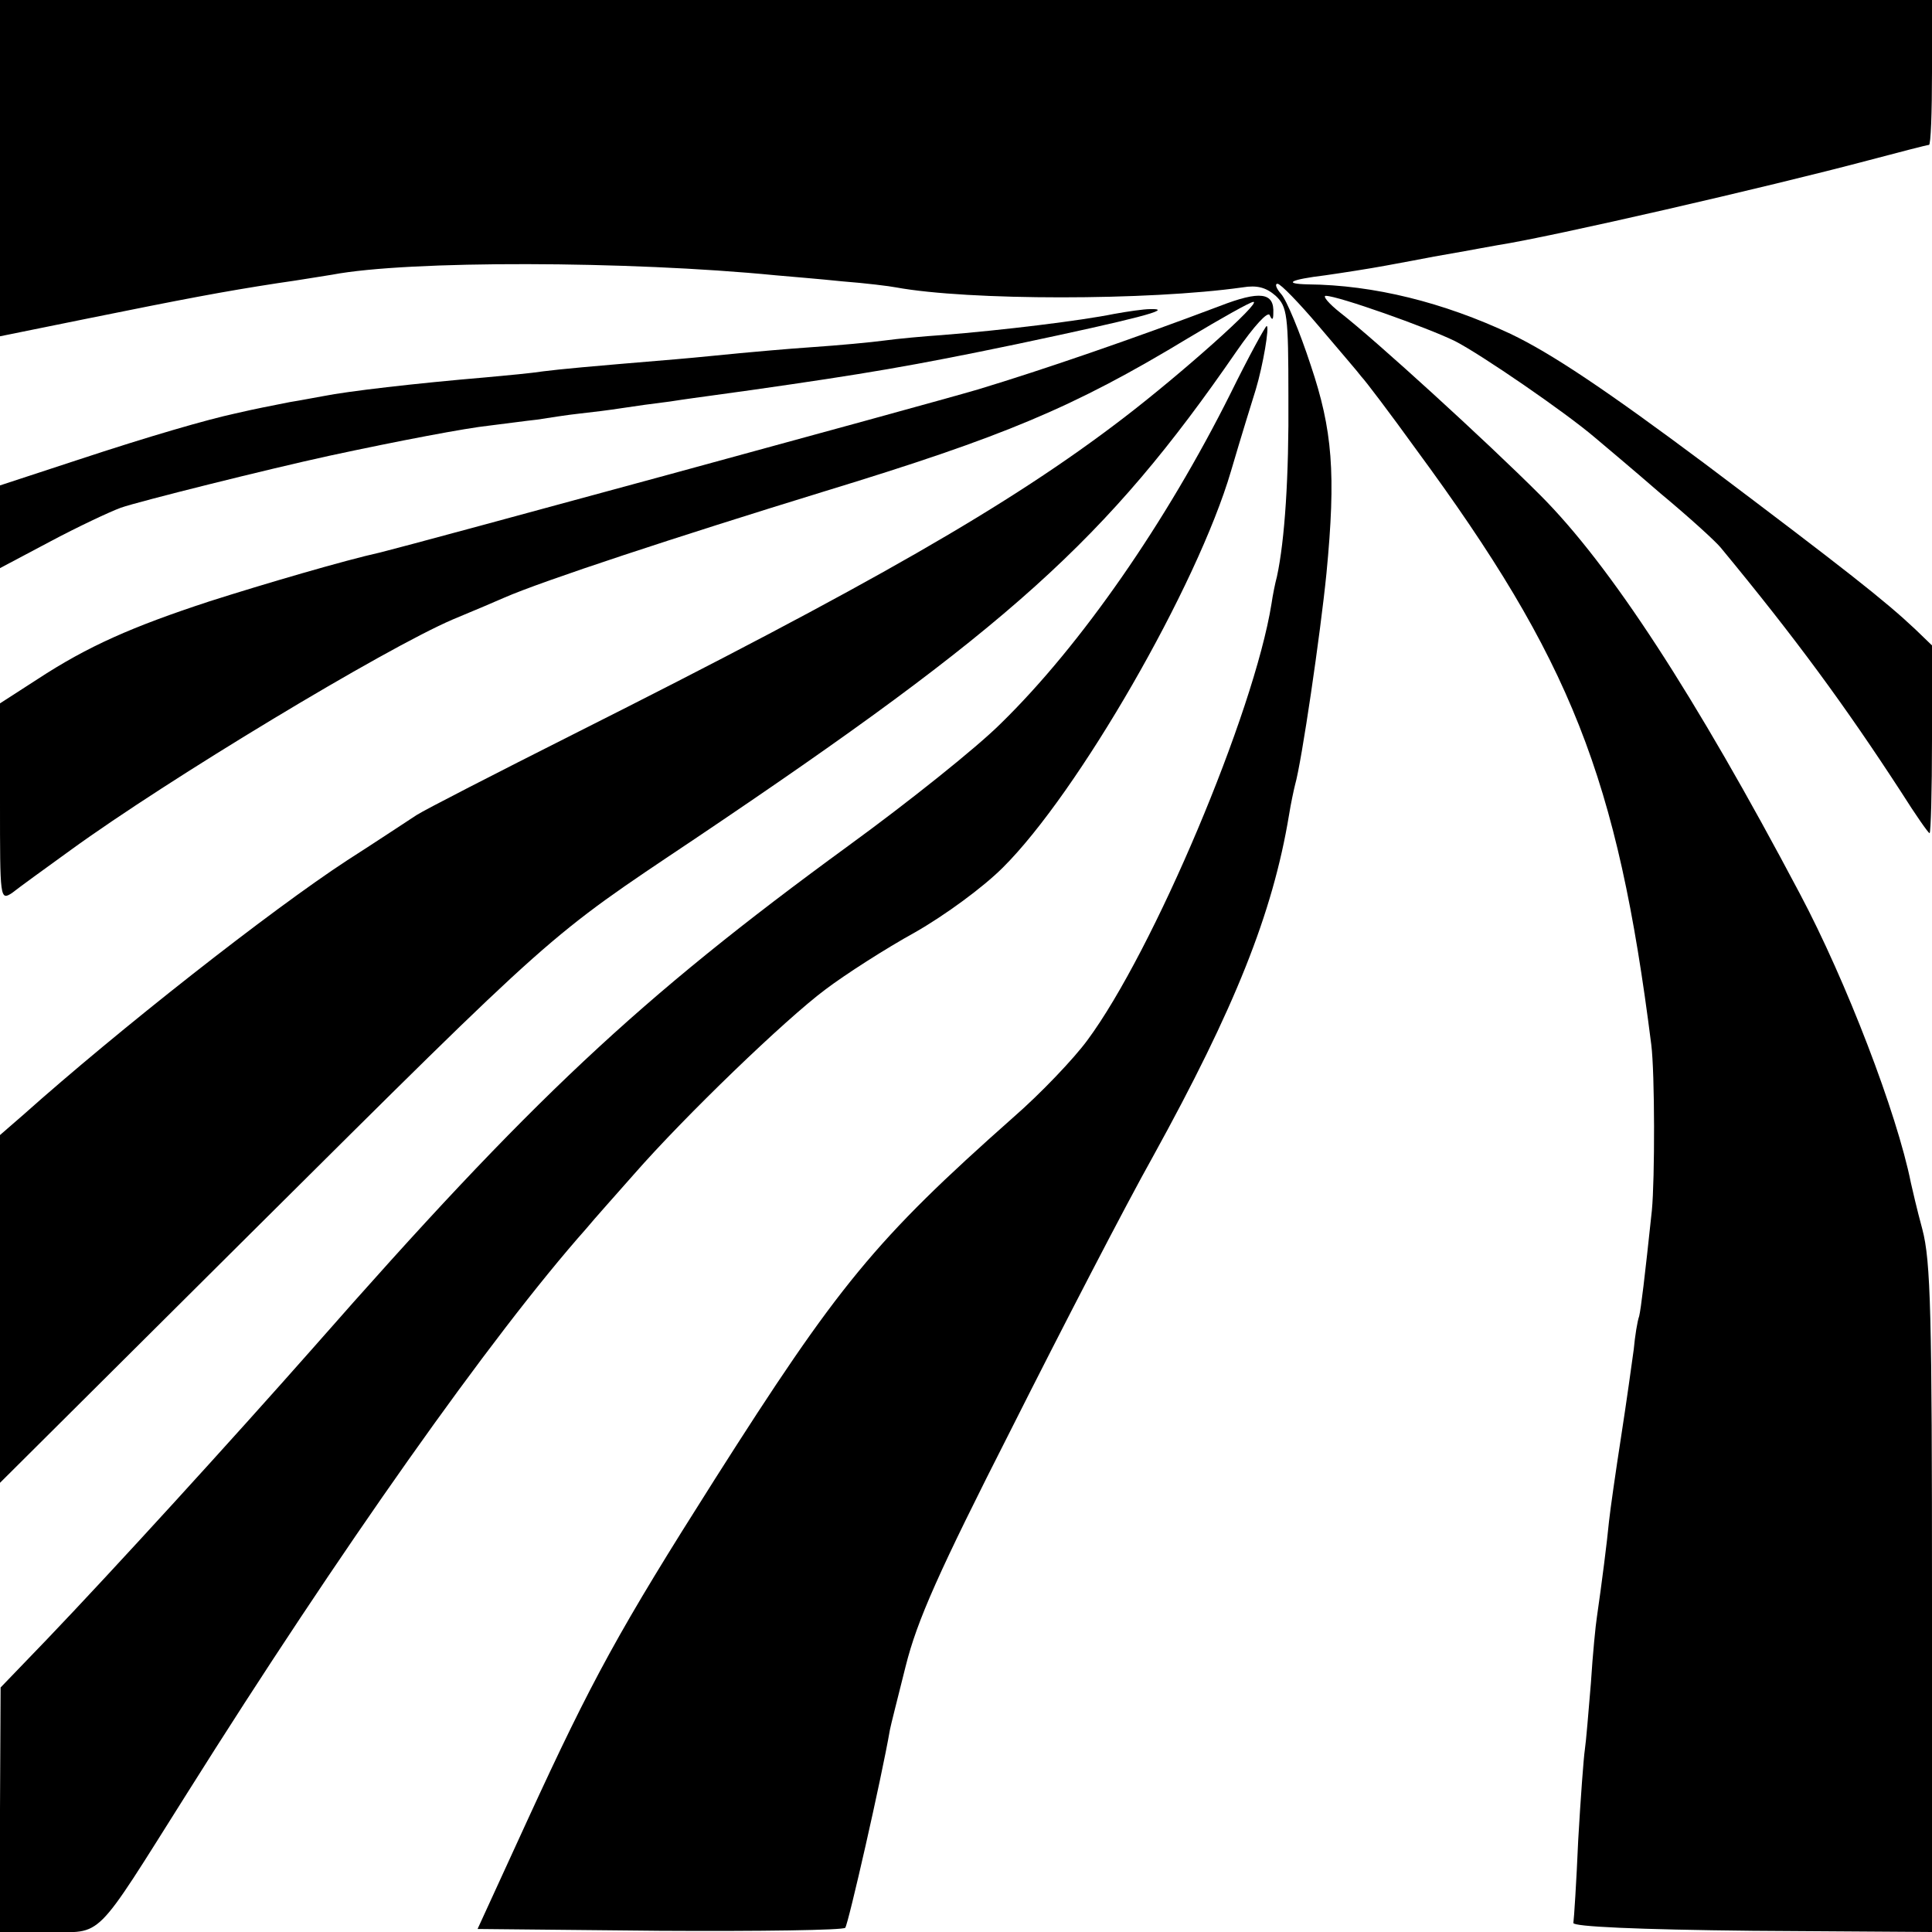 <?xml version="1.0" standalone="no"?>
<!DOCTYPE svg PUBLIC "-//W3C//DTD SVG 20010904//EN"
 "http://www.w3.org/TR/2001/REC-SVG-20010904/DTD/svg10.dtd">
<svg version="1.0" xmlns="http://www.w3.org/2000/svg"
 width="320pt" height="320pt" viewBox="0 0 320 320"
 preserveAspectRatio="xMidYMid meet">
<g transform="translate(0,320) scale(0.1,-0.1)"
fill="#000000" stroke="none">
<path d="M0 2921 l0 -278 143 29 c163 33 226 45 317 59 36 5 76 12 90 14 126
24 491 23 735 -1 22 -2 72 -6 110 -10 39 -3 79 -8 89 -10 120 -22 418 -22 574
0 24 4 39 0 55 -14 19 -18 21 -31 21 -167 1 -132 -6 -238 -19 -298 -3 -11 -7
-31 -9 -45 -29 -181 -196 -576 -305 -723 -22 -30 -77 -88 -123 -128 -229 -203
-290 -278 -494 -599 -158 -249 -203 -331 -310 -564 l-83 -181 301 -3 c166 -1
305 1 308 5 5 6 60 247 74 328 1 6 13 53 26 105 19 76 54 155 176 395 83 165
188 368 234 450 135 245 198 402 225 565 3 19 8 42 10 50 11 38 42 250 52 350
16 166 10 238 -26 345 -18 55 -40 108 -49 118 -8 9 -11 17 -6 17 5 0 36 -32
69 -71 33 -39 65 -76 70 -83 6 -6 47 -60 91 -121 256 -348 333 -542 389 -985
6 -47 6 -223 1 -275 -12 -113 -18 -162 -21 -175 -3 -8 -7 -33 -9 -55 -3 -22
-12 -87 -21 -145 -9 -58 -18 -121 -20 -140 -3 -32 -12 -103 -20 -158 -2 -12
-7 -62 -10 -110 -4 -48 -8 -97 -10 -110 -2 -13 -7 -80 -11 -150 -3 -70 -7
-131 -8 -137 -1 -6 105 -11 297 -13 l297 -2 0 551 c0 473 -2 560 -16 613 -9
33 -17 68 -19 77 -23 115 -107 334 -184 479 -174 329 -314 544 -430 660 -90
90 -272 256 -331 302 -19 15 -30 28 -24 28 20 0 167 -52 214 -75 43 -22 183
-118 232 -160 13 -11 62 -52 108 -92 47 -39 92 -80 100 -90 124 -150 206 -262
299 -405 24 -38 45 -68 47 -68 2 0 4 70 4 155 l0 156 -28 27 c-50 47 -112 96
-347 273 -166 124 -256 184 -323 216 -111 52 -226 81 -336 82 -42 1 -29 8 29
15 28 4 73 11 100 16 28 5 64 12 80 15 17 3 40 7 51 9 12 2 37 7 55 10 90 14
446 96 612 140 53 14 99 26 102 26 3 0 5 54 5 120 l0 120 -1600 0 -1600 0 0
-279z"/>
<path d="M2020 2693 c-143 -54 -291 -105 -400 -138 -92 -27 -933 -256 -990
-270 -59 -13 -192 -52 -283 -81 -128 -42 -201 -74 -285 -129 l-62 -40 0 -164
c0 -160 0 -163 20 -150 10 8 54 40 97 71 161 117 519 333 633 382 36 15 74 31
85 36 64 28 286 101 530 176 298 91 413 139 603 254 55 33 103 60 108 60 14 0
-118 -118 -216 -193 -188 -144 -419 -276 -910 -523 -129 -65 -246 -125 -260
-134 -14 -9 -65 -43 -115 -75 -127 -83 -379 -281 -537 -422 l-38 -33 0 -288 0
-288 413 411 c512 509 492 491 737 655 522 351 683 496 898 808 29 42 52 67
55 60 4 -9 6 -8 6 3 2 35 -22 38 -89 12z"/>
<path d="M1845 2680 c-54 -11 -184 -27 -285 -35 -30 -2 -73 -6 -95 -9 -22 -3
-76 -8 -120 -11 -44 -3 -98 -8 -120 -10 -22 -2 -69 -7 -105 -10 -156 -13 -187
-16 -220 -20 -19 -3 -62 -7 -95 -10 -118 -10 -229 -23 -269 -31 -12 -2 -37 -7
-56 -10 -35 -7 -52 -10 -91 -19 -46 -10 -140 -37 -261 -77 l-128 -42 0 -69 0
-68 83 44 c45 24 98 49 117 56 28 10 244 64 345 86 116 25 227 46 265 50 25 3
61 8 80 10 19 3 51 8 70 10 19 2 51 6 70 9 19 3 55 8 80 11 25 4 56 8 70 10
14 2 43 6 65 9 189 27 266 40 439 76 194 41 265 59 221 58 -11 0 -38 -4 -60
-8z"/>
<path d="M2038 2548 c-106 -212 -247 -416 -380 -546 -40 -40 -154 -131 -253
-203 -348 -254 -525 -420 -885 -830 -136 -154 -332 -369 -442 -484 l-77 -80
-1 -202 0 -203 79 0 c93 0 74 -19 231 230 252 401 504 758 661 935 14 17 50
57 79 90 84 96 250 256 317 306 33 25 100 68 149 95 49 28 112 74 145 107 124
123 322 466 378 657 17 58 36 119 41 135 12 40 23 105 18 105 -2 0 -30 -51
-60 -112z"/>
</g>
</svg>
